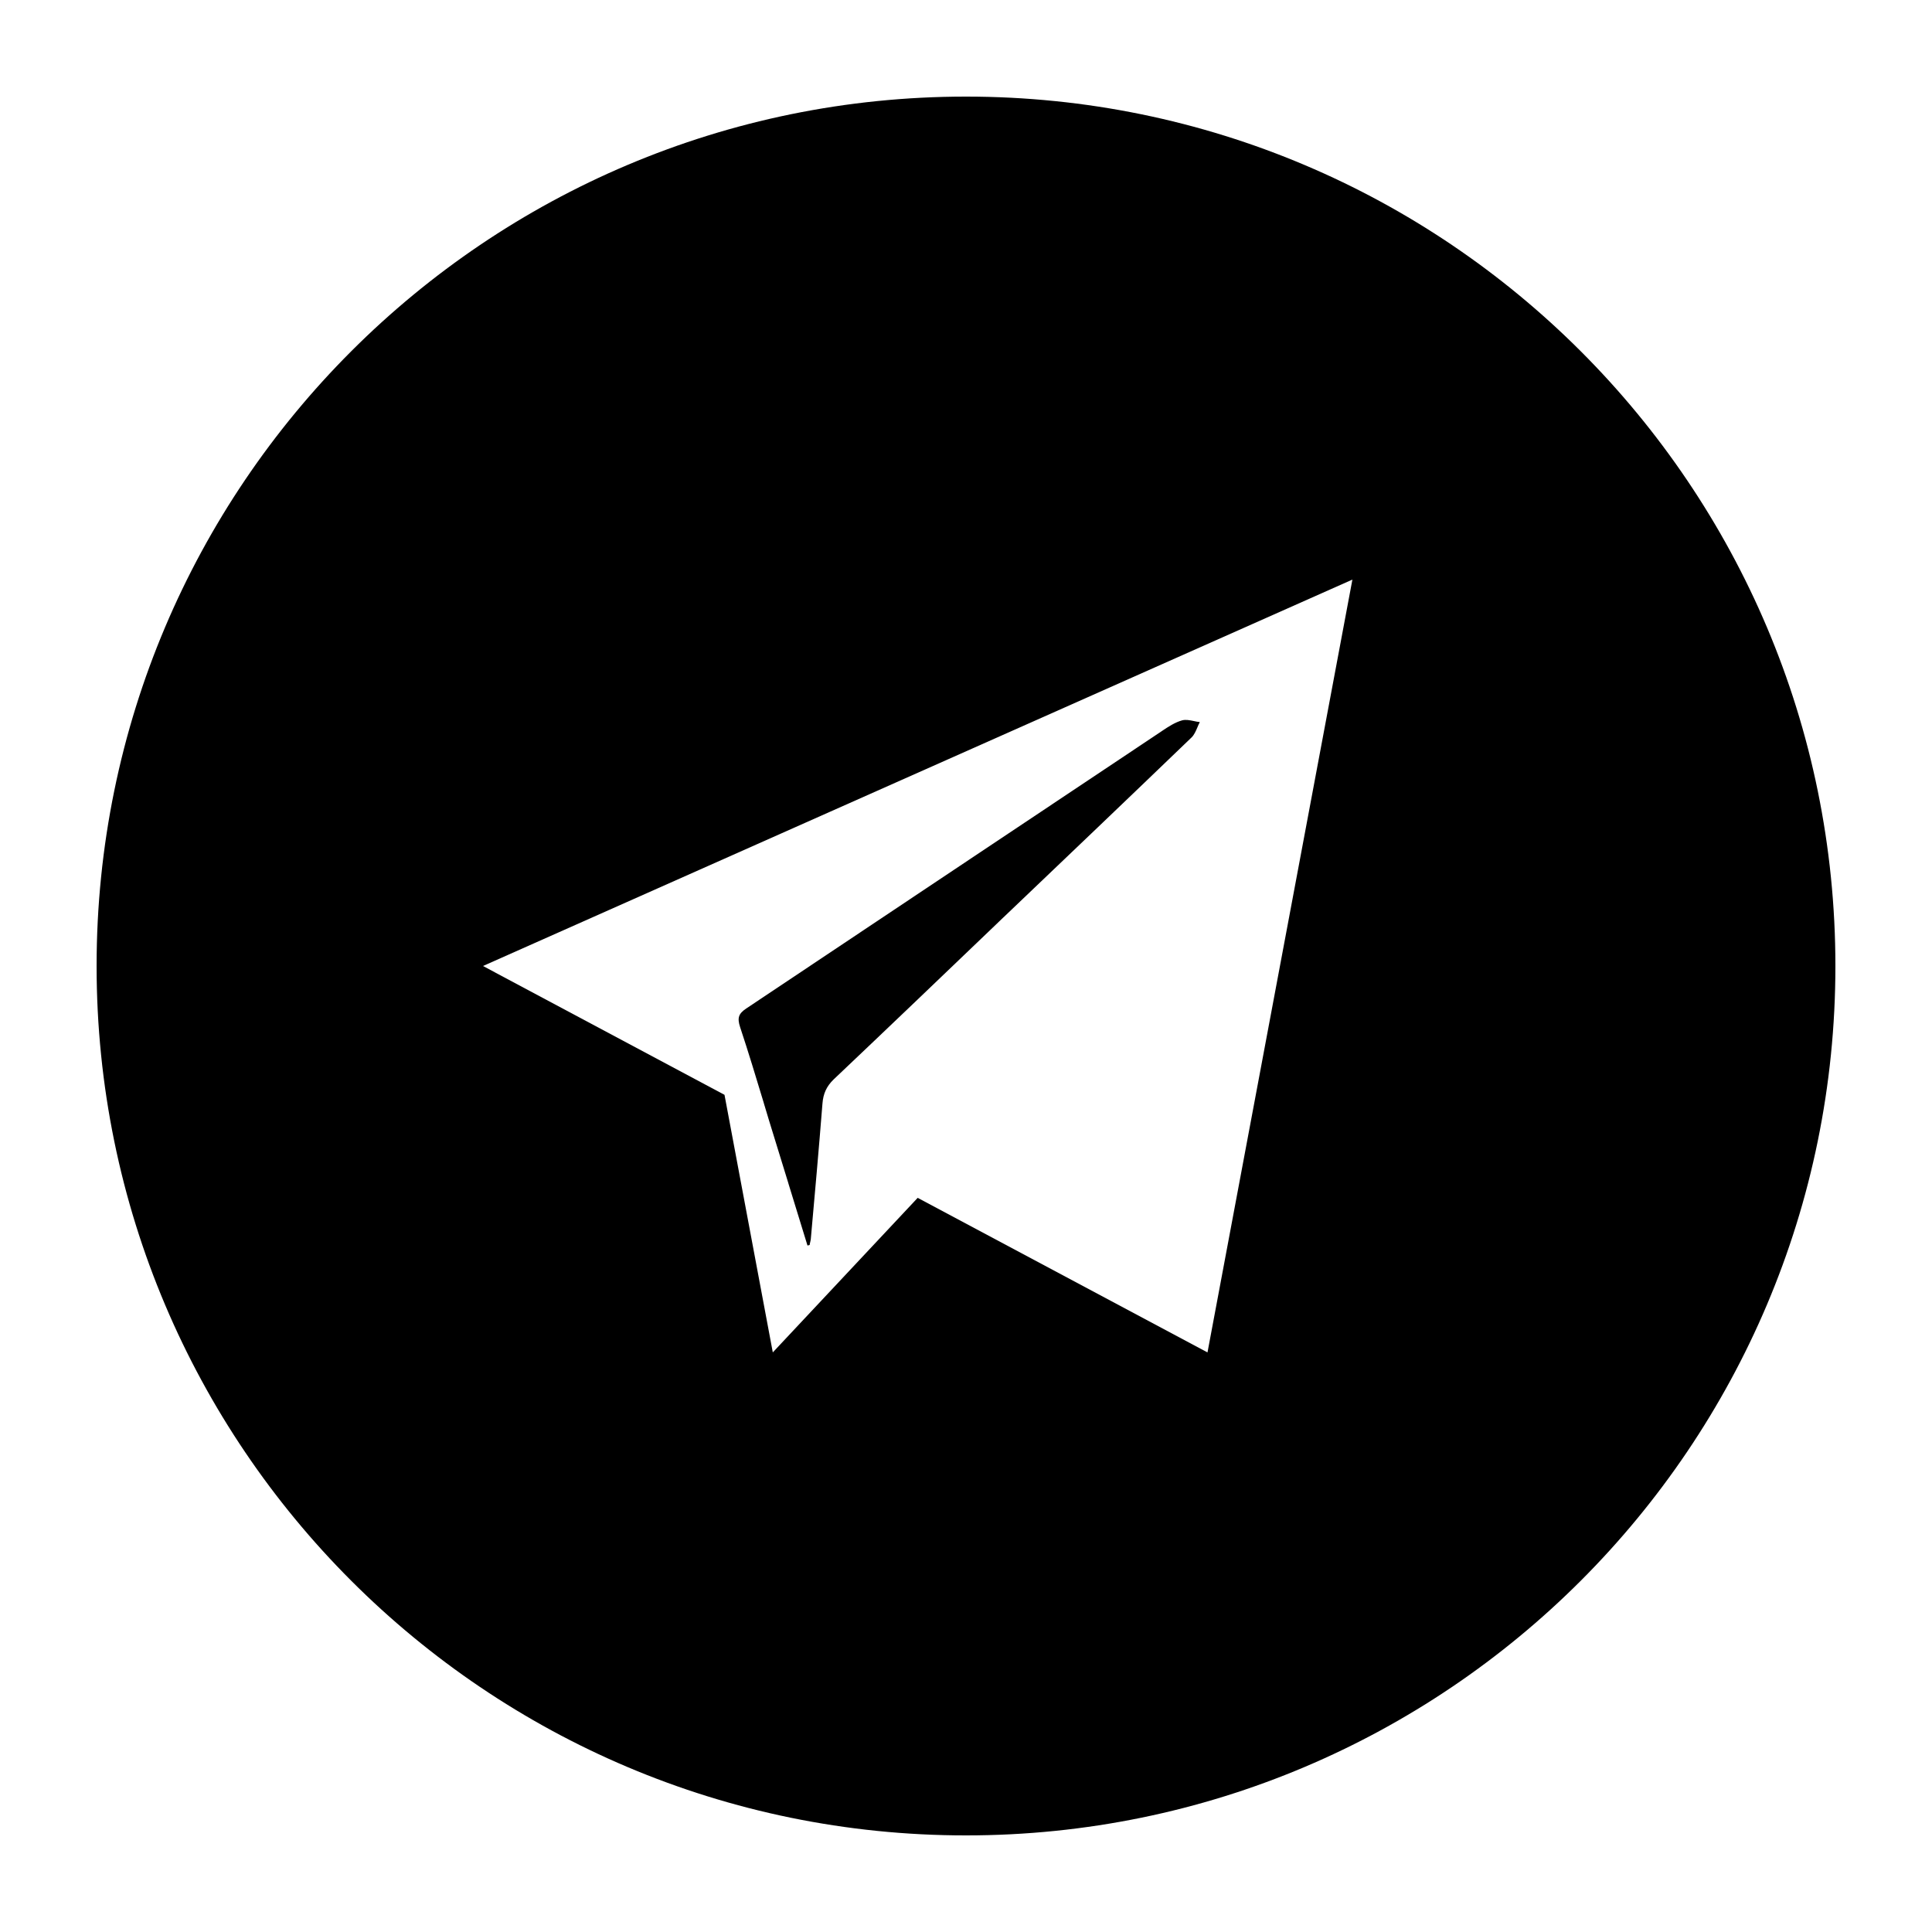 <svg width="40" height="40" viewBox="0 0 40 40" fill="none" xmlns="http://www.w3.org/2000/svg">
<path fill-rule="evenodd" clip-rule="evenodd" d="M20 38C29.941 38 38 29.941 38 20C38 10.059 29.941 2 20 2C10.059 2 2 10.059 2 20C2 29.941 10.059 38 20 38ZM25 28L19 24.8L16 28L15 22.667L10 20L28 12L25 28ZM16.718 25.787C16.727 25.784 16.734 25.783 16.741 25.782C16.748 25.78 16.755 25.779 16.763 25.776C16.766 25.752 16.771 25.731 16.776 25.711L16.776 25.711C16.78 25.694 16.783 25.678 16.786 25.662C16.87 24.727 16.954 23.785 17.028 22.85C17.044 22.642 17.112 22.493 17.258 22.35C18.38 21.287 19.502 20.213 20.619 19.143L20.779 18.989L20.78 18.989C22.079 17.75 23.378 16.511 24.672 15.266C24.725 15.213 24.758 15.137 24.791 15.059C24.806 15.022 24.822 14.985 24.841 14.95C24.799 14.946 24.757 14.937 24.715 14.928C24.632 14.911 24.55 14.894 24.475 14.914C24.329 14.954 24.192 15.044 24.062 15.131L24.048 15.141C22.618 16.096 21.187 17.05 19.756 18.005L19.75 18.009C18.317 18.965 16.884 19.922 15.453 20.878C15.29 20.985 15.261 21.075 15.323 21.265C15.497 21.788 15.655 22.314 15.815 22.841L15.815 22.843C15.851 22.964 15.888 23.086 15.925 23.208C16.057 23.637 16.189 24.067 16.322 24.497L16.322 24.499C16.454 24.929 16.586 25.359 16.718 25.787Z" fill="black"/>
</svg>

